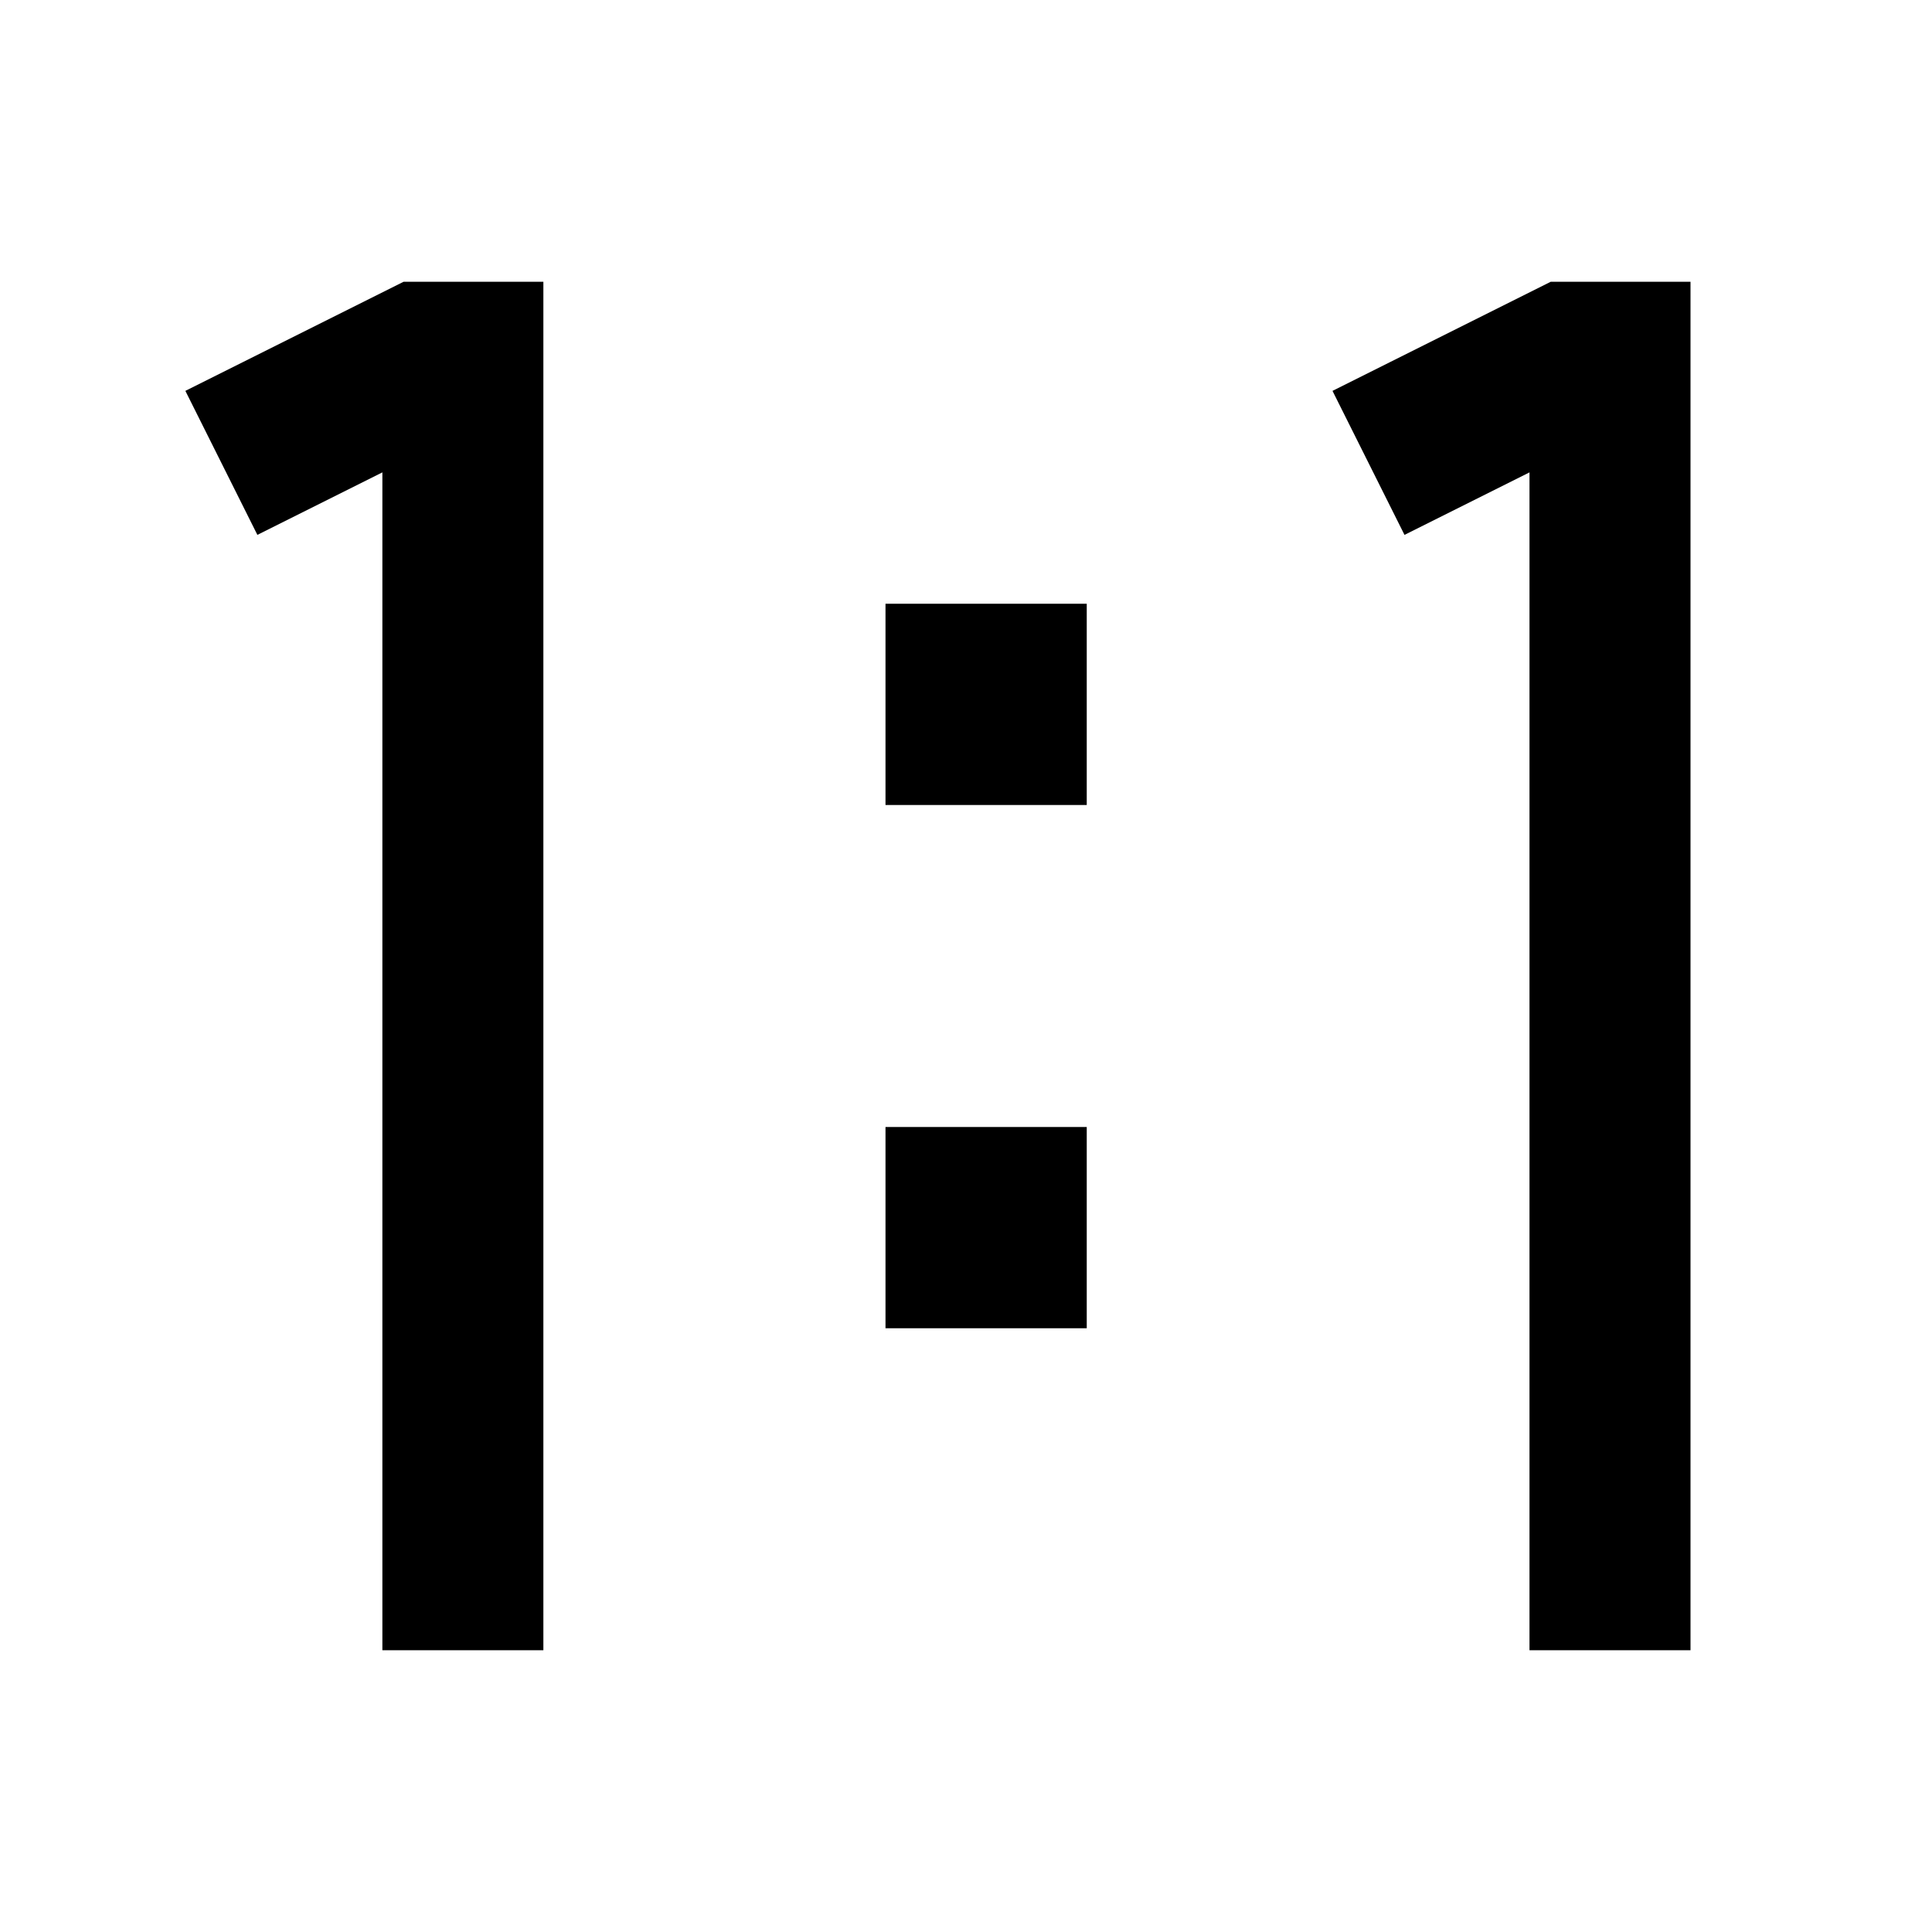 <svg width="48" height="48" viewBox="0 0 48 48" fill="none" xmlns="http://www.w3.org/2000/svg" stroke="currentColor" stroke-width="4">
<path d="M5.5 11.5L10.5 9H11.5V41M34 11.5L39 9H40V41" stroke-linecap="butt"></path>
<path d="M24 17H25V18H24V17Z" fill="currentColor" stroke="none" stroke-width="none" stroke-linecap="butt"></path>
<path d="M24 30H25V31H24V30Z" fill="currentColor" stroke="none" stroke-width="none" stroke-linecap="butt"></path>
<path d="M24 17H25V18H24V17Z" stroke-linecap="butt"></path>
<path d="M24 30H25V31H24V30Z" stroke-linecap="butt"></path>
</svg>